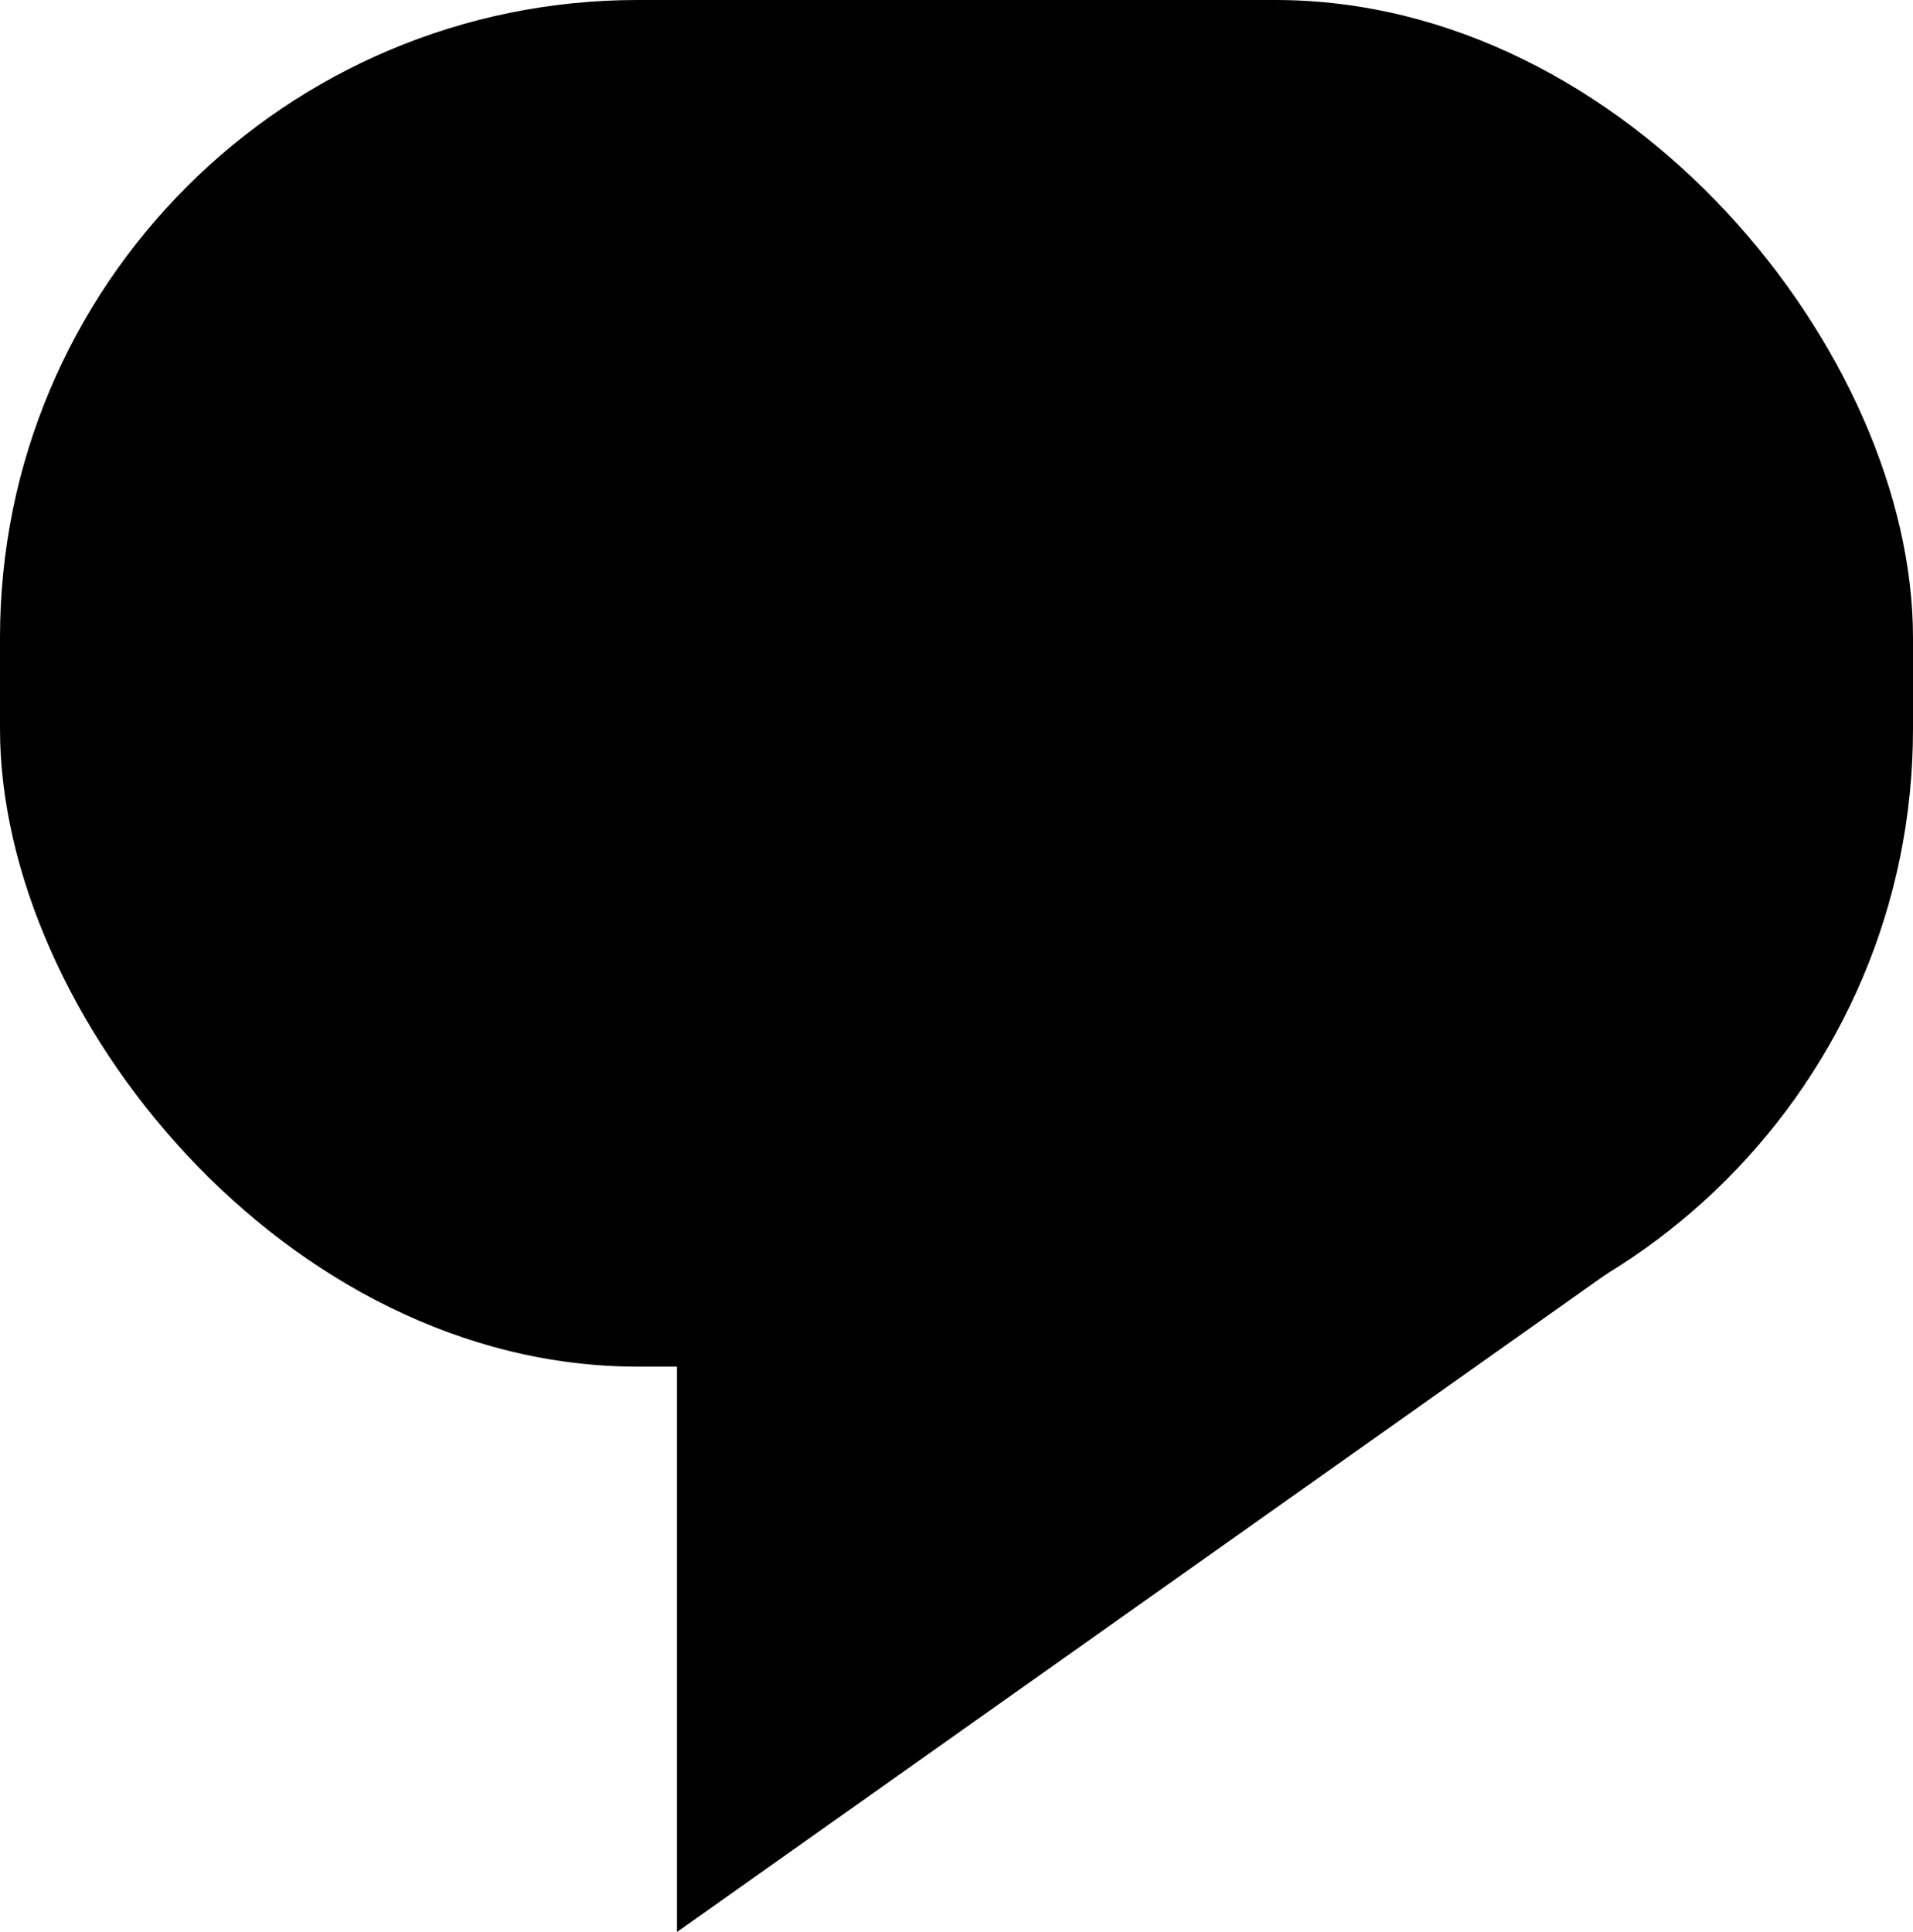<svg xmlns="http://www.w3.org/2000/svg" viewBox="0 0 18 18.18"><g data-name="Layer 2"><g data-name="Icon: New"><rect width="18" height="12.86" rx="6" ry="6"/><path d="M6.37 10.97v7.21l9.28-6.57-9.28-.64z"/></g></g></svg>